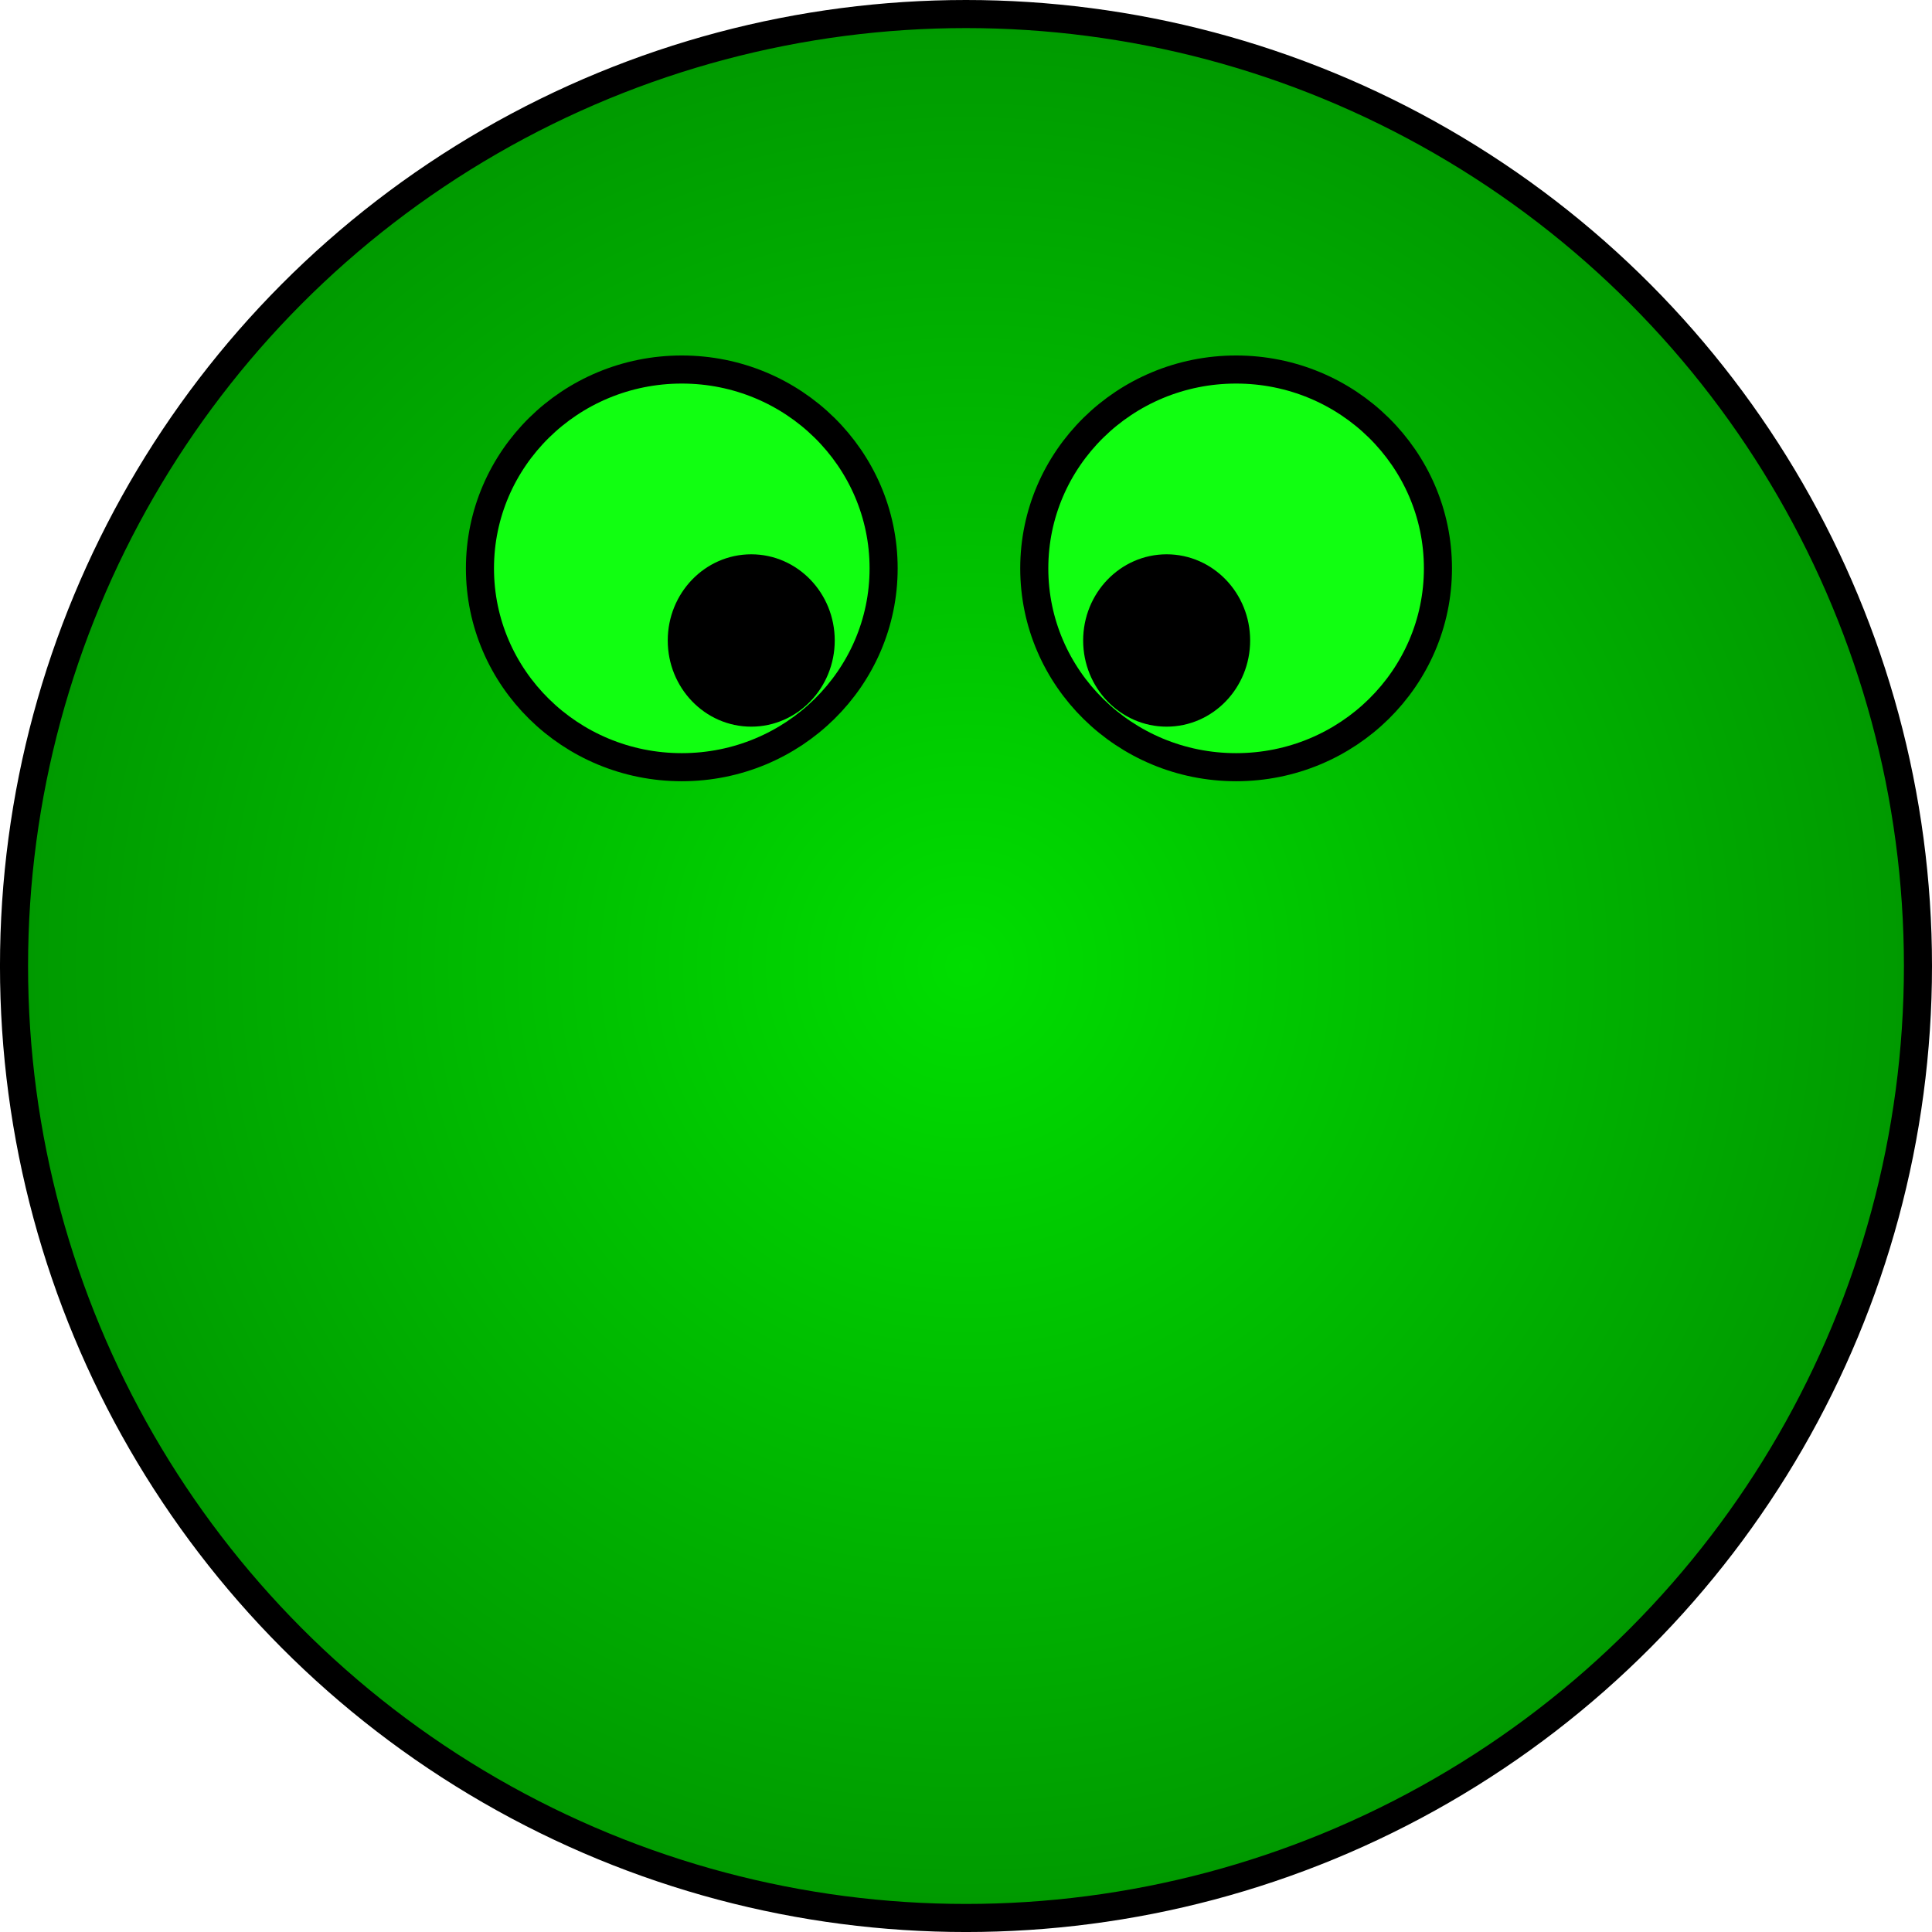 <?xml version="1.0" encoding="UTF-8" standalone="no"?>
<!-- Created with Inkscape (http://www.inkscape.org/) -->

<svg
   width="110.099mm"
   height="110.099mm"
   viewBox="0 0 110.099 110.099"
   version="1.1"
   id="svg1"
   inkscape:version="1.3-dev (def5eff1, 2022-10-25)"
   sodipodi:docname="elf.svg"
   xmlns:inkscape="http://www.inkscape.org/namespaces/inkscape"
   xmlns:sodipodi="http://sodipodi.sourceforge.net/DTD/sodipodi-0.dtd"
   xmlns:xlink="http://www.w3.org/1999/xlink"
   xmlns="http://www.w3.org/2000/svg"
   xmlns:svg="http://www.w3.org/2000/svg">
  <sodipodi:namedview
     id="namedview1"
     pagecolor="#ffffff"
     bordercolor="#000000"
     borderopacity="0.25"
     inkscape:showpageshadow="2"
     inkscape:pageopacity="0.0"
     inkscape:pagecheckerboard="0"
     inkscape:deskcolor="#d1d1d1"
     inkscape:document-units="mm"
     inkscape:zoom="0.77058782"
     inkscape:cx="174.54208"
     inkscape:cy="434.0842"
     inkscape:window-width="1920"
     inkscape:window-height="1017"
     inkscape:window-x="1912"
     inkscape:window-y="-8"
     inkscape:window-maximized="1"
     inkscape:current-layer="g4" />
  <defs
     id="defs1">
    <linearGradient
       inkscape:collect="always"
       id="linearGradient2">
      <stop
         style="stop-color:#00de00;stop-opacity:1;"
         offset="0"
         id="stop1" />
      <stop
         style="stop-color:#009800;stop-opacity:1;"
         offset="1"
         id="stop2" />
    </linearGradient>
    <radialGradient
       inkscape:collect="always"
       xlink:href="#linearGradient2"
       id="radialGradient3"
       cx="112.963"
       cy="117.77"
       fx="112.963"
       fy="117.77"
       r="55.05"
       gradientUnits="userSpaceOnUse"
       gradientTransform="translate(-0.753,70.731)" />
  </defs>
  <g
     inkscape:label="Calque 1"
     inkscape:groupmode="layer"
     id="layer1"
     transform="translate(-57.161,-133.451)">
    <circle
       style="fill:url(#radialGradient3);fill-opacity:1;stroke:#000000;stroke-width:1.6;stroke-dasharray:none"
       id="path1"
       cx="112.21"
       cy="188.501"
       r="54.25" />
    <g
       id="g4"
       transform="translate(6.571,85.495)">
      <ellipse
         style="fill:#11ff11;fill-opacity:1;stroke:#000000;stroke-width:1.6;stroke-dasharray:none"
         id="path3"
         cx="89.443"
         cy="80.345"
         rx="11.502"
         ry="11.331" />
      <ellipse
         style="fill:#000000;fill-opacity:1;stroke:#000000;stroke-width:1.6;stroke-dasharray:none"
         id="path4"
         cx="93.401"
         cy="84.455"
         rx="3.958"
         ry="4.111" />
    </g>
    <use
       x="0"
       y="0"
       xlink:href="#g4"
       id="use4"
       transform="matrix(-1,0,0,1,223.617,-1.8959538e-7)" />
  </g>
</svg>
